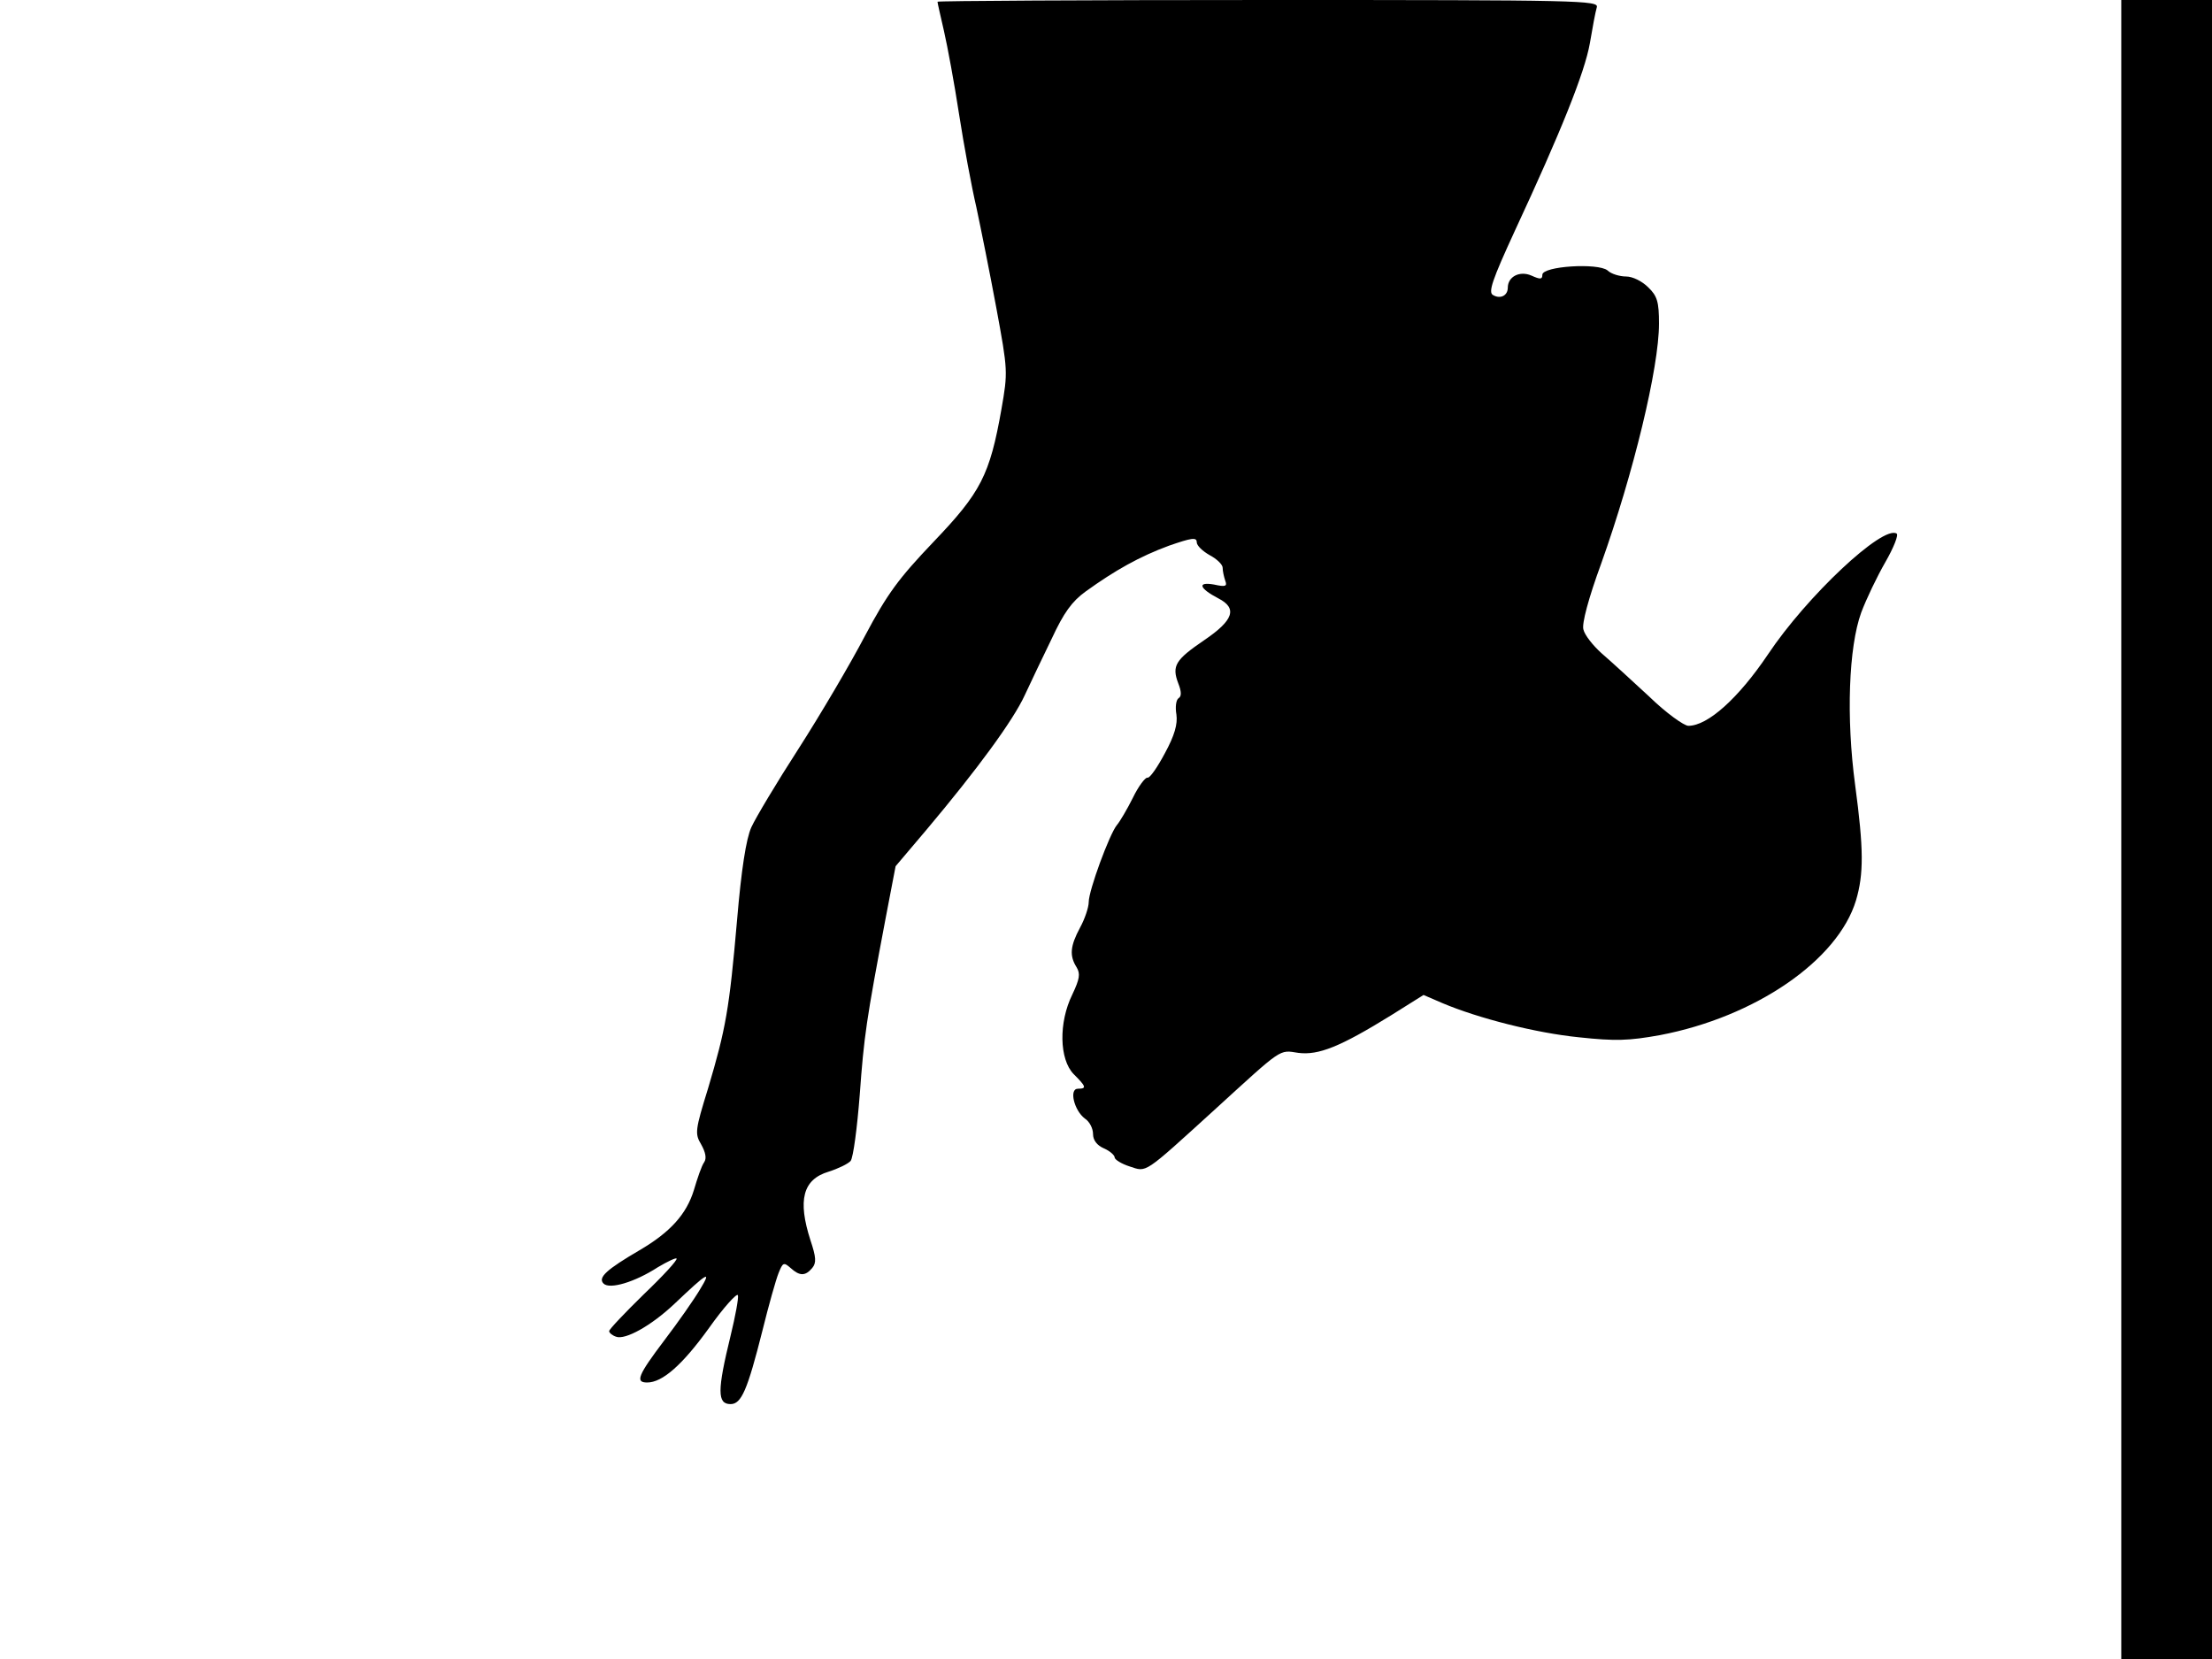 <svg xmlns="http://www.w3.org/2000/svg" width="682.667" height="512" version="1.0" viewBox="0 0 512 384"><path d="M217 .4c0 .3.7 3.3 1.5 6.8s2.4 12.1 3.5 19.3c1.1 7.1 2.9 16.8 4 21.5 1 4.7 3.1 15.1 4.6 23.2 2.7 14.6 2.7 14.9 1.2 23.5-2.7 15.3-4.8 19.3-15.7 30.7-8.1 8.5-10.7 12-15.9 21.8-3.4 6.5-10.3 18.2-15.3 26-5.1 7.9-10 16.1-11 18.3-1.2 2.7-2.3 9.7-3.3 21.5-1.8 20.7-2.6 25.1-6.7 38.9-3 9.7-3.1 10.5-1.6 13 1 1.8 1.3 3.2.7 4.1-.6.8-1.6 3.8-2.4 6.5-1.7 5.5-5.4 9.7-12.6 13.9-7.5 4.4-9.7 6.3-8.3 7.7s7.2-.3 12.6-3.8c2.2-1.3 4.1-2.2 4.3-2 .3.3-3.1 4-7.6 8.3-4.4 4.3-8 8.1-8 8.5s.7 1 1.6 1.3c2.1.8 8.1-2.5 13.5-7.6 7.8-7.4 8.7-7.9 5.9-3.3-1.3 2.2-5 7.5-8.2 11.7-6.2 8.2-6.8 9.8-4 9.8 3.5 0 8.1-4 14.3-12.6 3.4-4.8 6.5-8.2 6.7-7.6s-.6 4.9-1.7 9.4c-3.1 12.7-3.1 15.8 0 15.8 2.5 0 3.9-3.2 7.4-17.1 1.4-5.7 3.1-11.7 3.7-13.2 1-2.5 1.2-2.6 2.8-1.2 2.1 1.9 3.4 1.9 5 0 1-1.2.9-2.5-.4-6.4-3-9.3-1.8-14.1 4.2-15.9 2.2-.7 4.5-1.8 5.1-2.5.6-.8 1.5-7.6 2.1-15.3 1-13.7 1.5-17.1 6-40.9l2.3-12 7.2-8.5c11.6-13.8 20-25.2 22.7-31.1 1.4-3 4.2-8.9 6.3-13.2 2.7-5.8 4.6-8.5 7.8-10.8 6.8-4.9 12.5-8.1 19.3-10.6 5.2-1.8 6.4-2 6.4-.8 0 .8 1.4 2.1 3 3 1.7.9 3 2.2 3 2.9 0 .8.3 2.1.6 3 .5 1.3.1 1.5-2.6.9-4-.7-3.4.9 1 3.2 4.5 2.3 3.5 5.1-3.3 9.7-6.6 4.5-7.5 5.9-6 9.9.8 2 .8 3.1.1 3.5-.6.4-.8 2.1-.5 3.8.3 2.2-.4 4.8-2.7 9-1.7 3.2-3.5 5.8-4 5.6-.5-.1-2.1 2-3.4 4.7-1.3 2.6-3 5.5-3.7 6.3-1.7 2.1-6.5 15.1-6.5 17.8 0 1.2-.9 3.9-2 5.9-2.3 4.3-2.5 6.5-.8 9.2.9 1.5.7 2.7-1 6.3-3.2 6.5-3 15 .3 18.4 2.9 2.9 3.1 3.4 1 3.4s-.9 5 1.6 6.9c1.1.7 1.9 2.3 1.9 3.6 0 1.4.9 2.6 2.5 3.3 1.4.6 2.5 1.6 2.5 2.1s1.6 1.5 3.5 2.1c4 1.3 3 2 19.6-13.1 15.9-14.5 14.9-13.9 19.4-13.2 4.7.6 9.7-1.4 21.5-8.7l7.5-4.7 4.4 1.9c8.3 3.5 21.6 6.9 31.6 7.9 8.4.9 11.5.8 18.7-.5 22.1-4.2 41.2-17.3 45.4-31.2 1.8-6.1 1.8-11.8-.2-26.7-2.1-15.6-1.5-31.9 1.4-39.9 1.2-3.2 3.7-8.4 5.6-11.7s3.1-6.3 2.6-6.6c-3.2-2-20.8 14.5-29.8 28-6.8 10.1-13.9 16.5-18.4 16.5-1 0-5.2-3-9.1-6.8-4-3.7-8.9-8.2-11-10-2-1.8-3.9-4.2-4.2-5.5-.4-1.3 1.2-7.3 4.1-15.2 7.5-21 13.4-45.4 13.4-55.6 0-5-.4-6.4-2.5-8.4-1.4-1.4-3.6-2.5-5.1-2.5s-3.5-.6-4.3-1.4c-2.2-1.8-15.1-1-15.1 1 0 1.1-.5 1.1-2.5.2-2.7-1.2-5.5.2-5.5 2.8 0 1.8-1.7 2.7-3.4 1.7-1.2-.6-.2-3.5 5-14.8 10.7-23 16.2-36.7 17.4-43.5.6-3.6 1.3-7.3 1.6-8.3.5-1.6-3.6-1.7-76-1.7-42.1 0-76.6.2-76.6.4M491 192v192h21V0h-21z"/></svg>